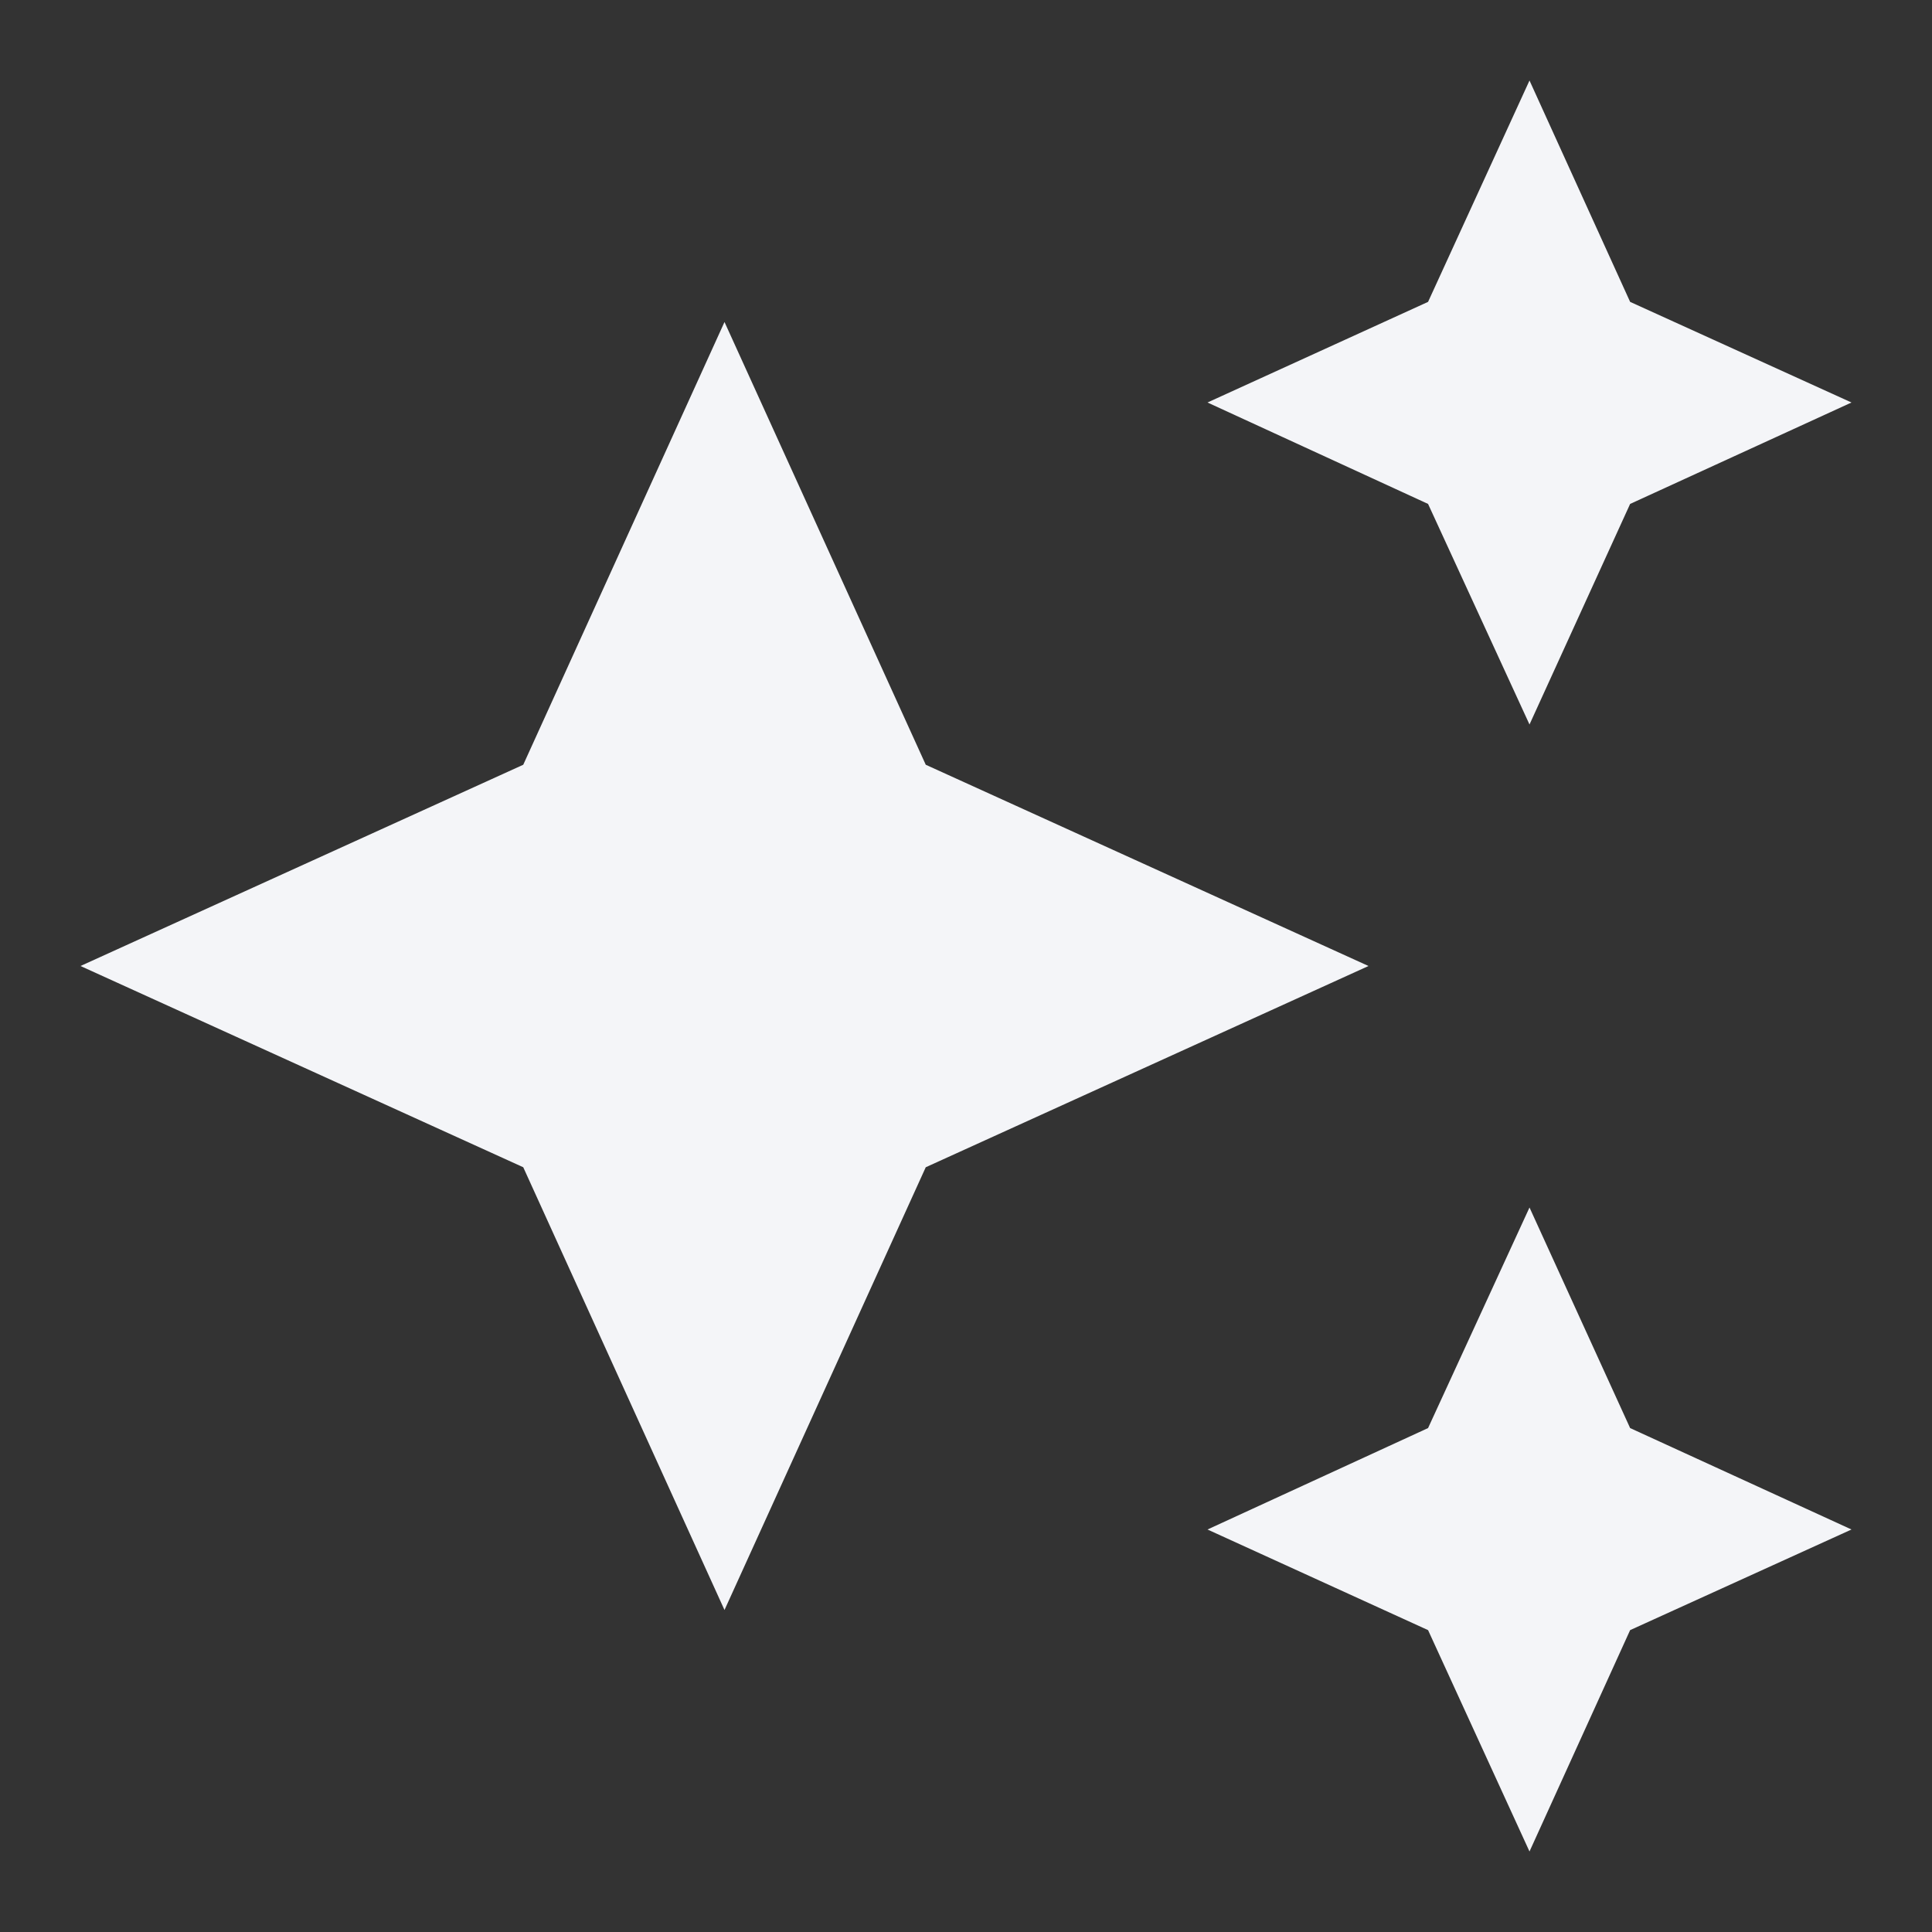 <?xml version="1.0" encoding="UTF-8"?><!DOCTYPE svg PUBLIC "-//W3C//DTD SVG 1.1//EN" "http://www.w3.org/Graphics/SVG/1.1/DTD/svg11.dtd"><svg fill="#f4f5f8" xmlns="http://www.w3.org/2000/svg" xmlns:xlink="http://www.w3.org/1999/xlink" version="1.1" id="mdi-creation" width="24" height="24" viewBox="0 0 24 24"><rect x="0" y="0" width="24" height="24" fill="#333333" stroke="none"/><path d="M19,1L17.74,3.75L15,5L17.74,6.26L19,9L20.25,6.26L23,5L20.25,3.75M9,4L6.5,9.5L1,12L6.5,14.5L9,20L11.5,14.5L17,12L11.5,9.5M19,15L17.74,17.74L15,19L17.74,20.25L19,23L20.25,20.25L23,19L20.25,17.74" /></svg>